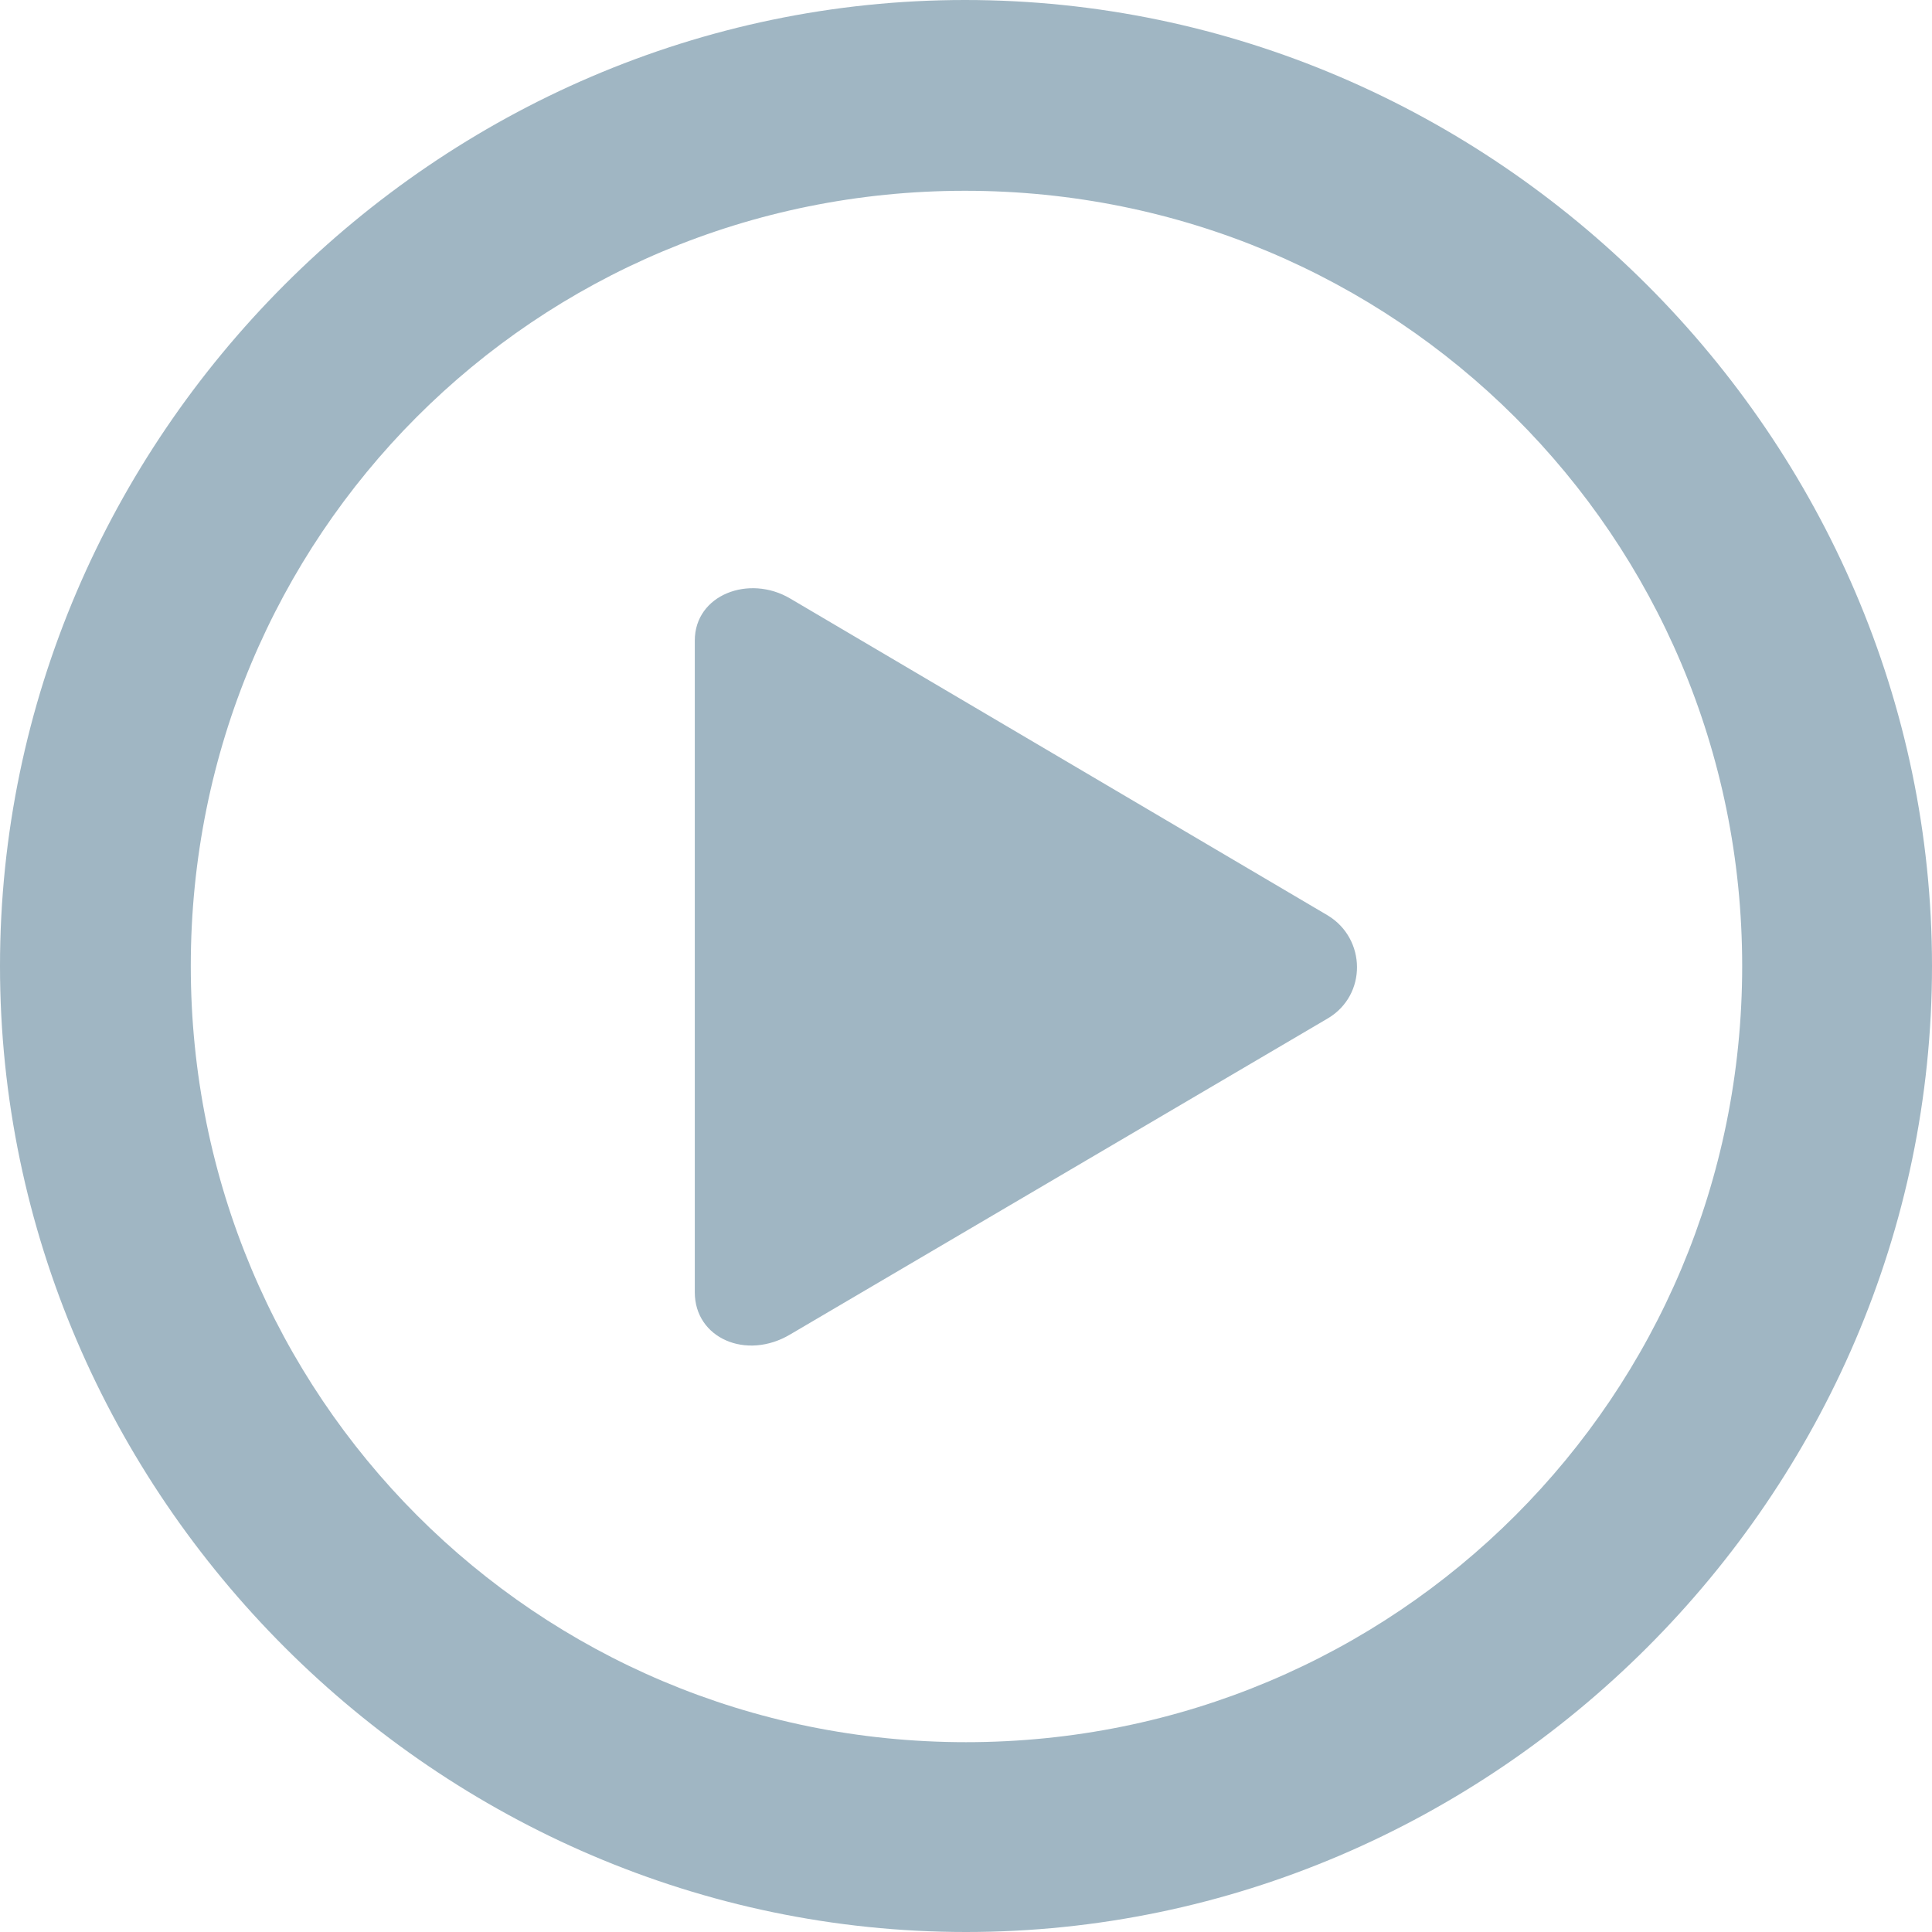 <svg width="24" height="24" viewBox="0 0 24 24" fill="none" xmlns="http://www.w3.org/2000/svg">
<g clip-path="url(#clip0_4424_3108)">
<path d="M12 24C18.563 24 24 18.575 24 12C24 5.437 18.563 0 11.988 0C5.425 0 0 5.437 0 12C0 18.575 5.437 24 12 24ZM12 21.642C6.656 21.642 2.37 17.344 2.37 12C2.37 6.656 6.645 2.37 11.988 2.37C17.332 2.37 21.642 6.656 21.642 12C21.642 17.344 17.344 21.642 12 21.642ZM9.816 16.577L16.496 12.65C16.983 12.36 16.972 11.663 16.496 11.373L9.816 7.435C9.305 7.133 8.631 7.388 8.631 7.957V16.054C8.631 16.623 9.27 16.902 9.816 16.577Z" fill="#A0B6C3"/>
</g>
<defs>
<clipPath id="clip0_4424_3108">
<rect width="24" height="24" fill="white"/>
</clipPath>
</defs>
</svg>
